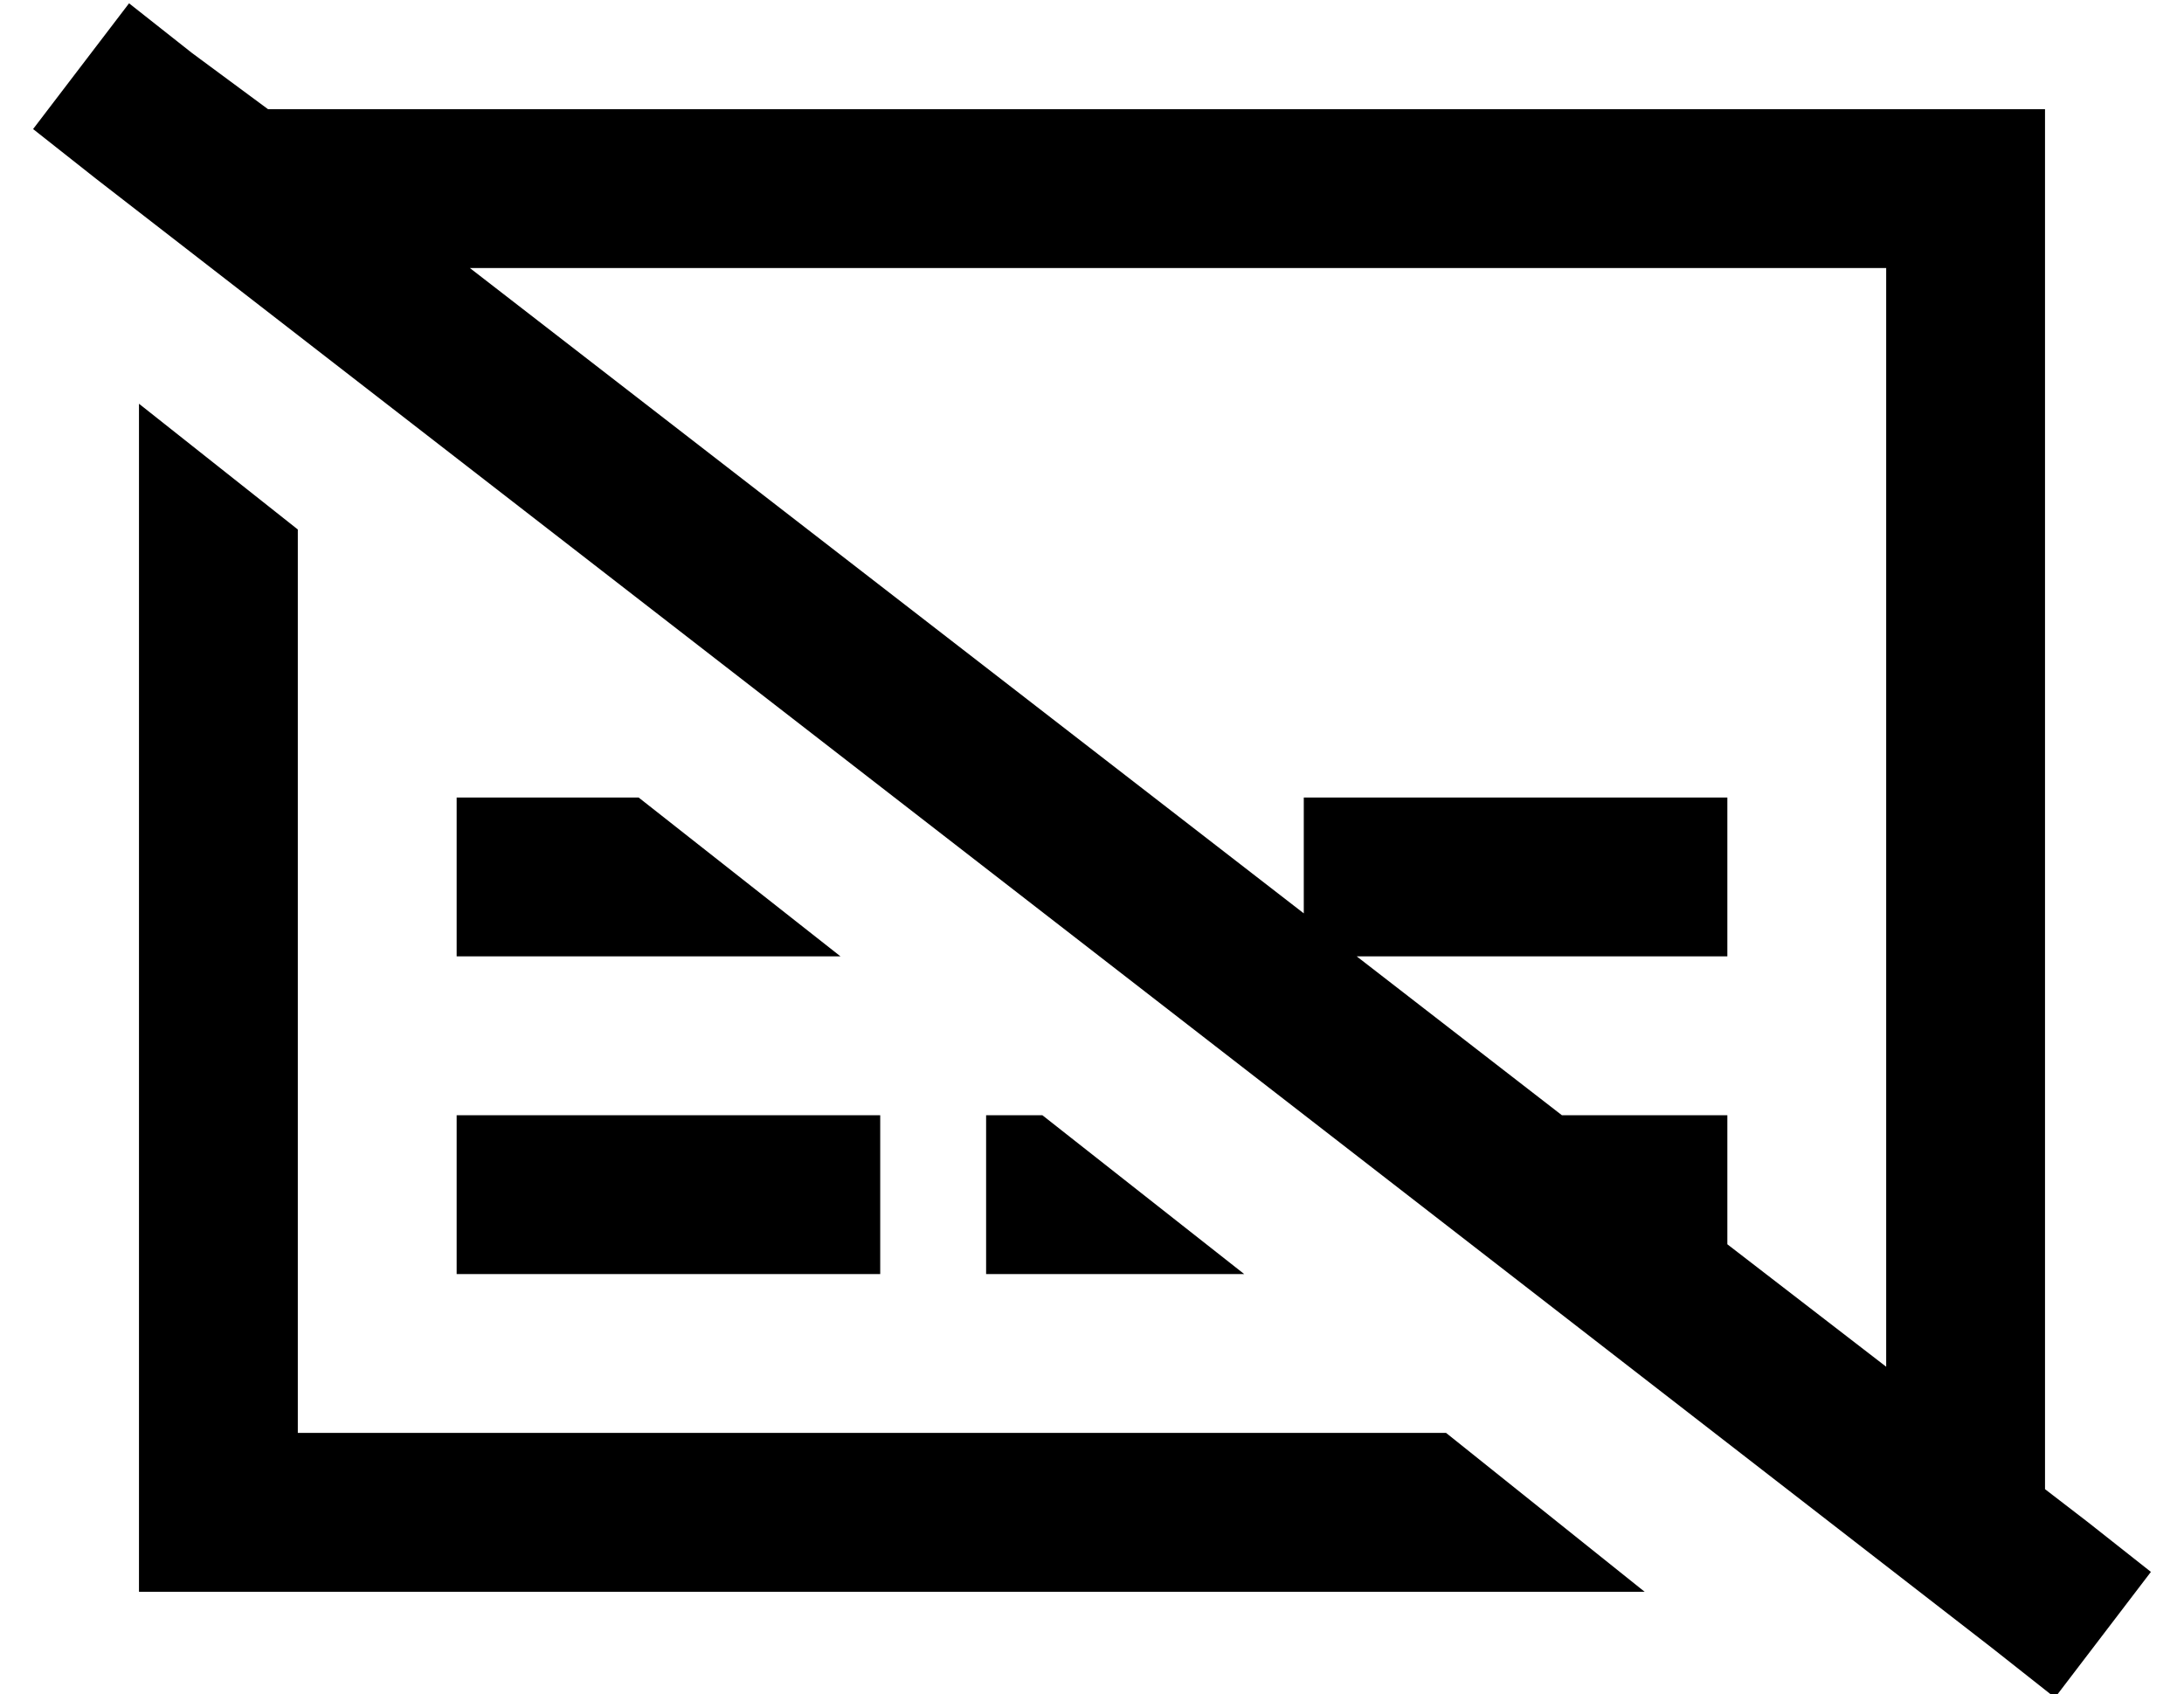 <?xml version="1.0" standalone="no"?>
<!DOCTYPE svg PUBLIC "-//W3C//DTD SVG 1.1//EN" "http://www.w3.org/Graphics/SVG/1.1/DTD/svg11.dtd" >
<svg xmlns="http://www.w3.org/2000/svg" xmlns:xlink="http://www.w3.org/1999/xlink" version="1.1" viewBox="-10 -40 660 512">
   <path fill="currentColor"
d="M48 -24l-19 -15l19 15l-19 -15l-29 38v0l19 15v0l573 444v0l19 15v0l29 -38v0l-19 -15v0l-13 -10v0v-17v0v-352v0v-48v0h-48h-489l-23 -17v0zM132 41h428h-428h428v332v0l-48 -37v0v-39v0h-24h-26l-62 -48v0h8h104v-48v0h-24h-104v35v0l-252 -195v0zM32 393v48v-48v48h48
h407l-60 -48v0h-347v0v-273v0l-48 -38v0v311v0zM152 201h-24h24h-24v48v0h24h92l-61 -48v0h-31v0zM288 297v48v-48v48h24h54l-61 -48v0h-17v0zM128 297v48v-48v48h24h104v-48v0h-24h-104z" />
</svg>
